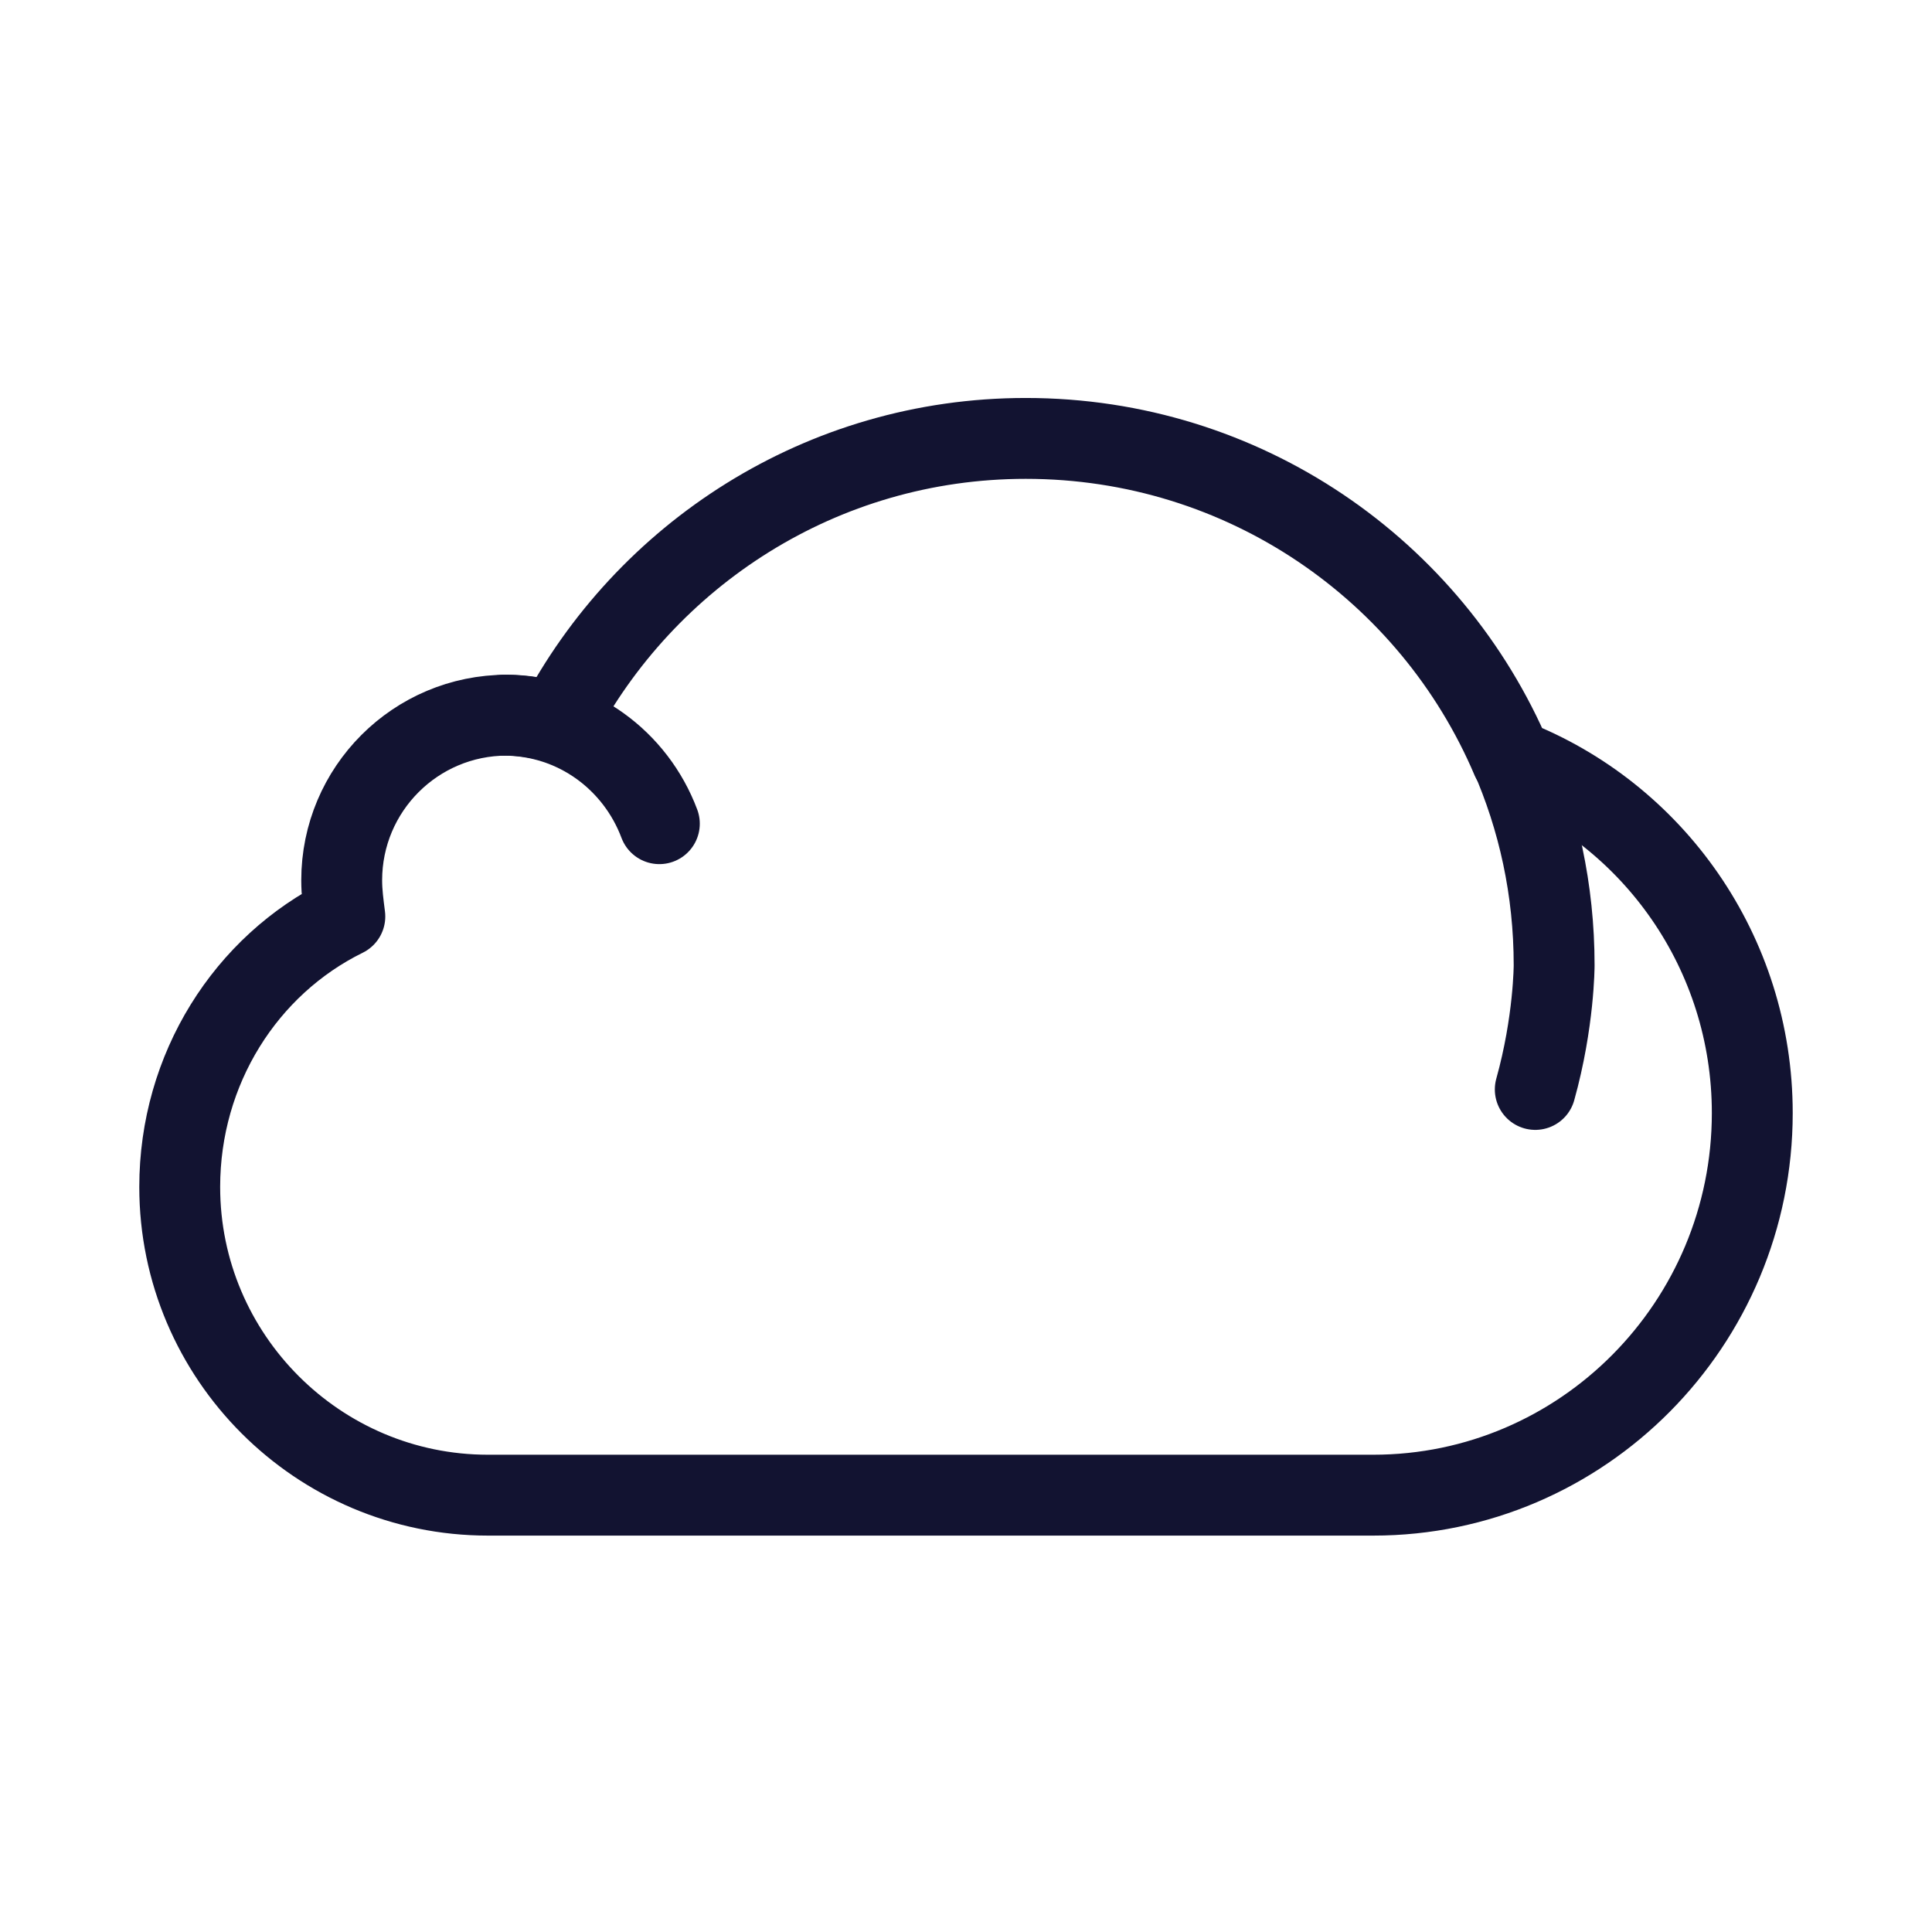 <svg xmlns="http://www.w3.org/2000/svg" width="430" height="430" fill="none" viewBox="0 0 430 430"><g stroke="#121331" stroke-linecap="round" stroke-linejoin="round" stroke-miterlimit="14" stroke-width="18"><path d="M336.45 168.975c-17.85-42-59.5-71.4-108.15-71.4-45.5 0-84.7 25.9-104.3 63.35-3.5-1.05-7.35-1.75-11.2-1.75-20.3 0-36.75 16.45-36.75 36.75 0 2.8.35 5.25.7 8.05-22.05 10.85-36.75 33.95-36.75 60.2 0 37.8 30.8 68.6 68.6 68.6h197.05c46.55 0 84.35-38.15 84.35-85.05 0-35.7-22.05-66.5-53.55-78.75"/><path d="M146.75 183.325c-5.25-14-18.55-24.15-34.65-24.15m224 8.75c6.3 14.35 9.8 30.1 9.8 46.9 0 0 0 12.6-4.2 27.65"/></g></svg>